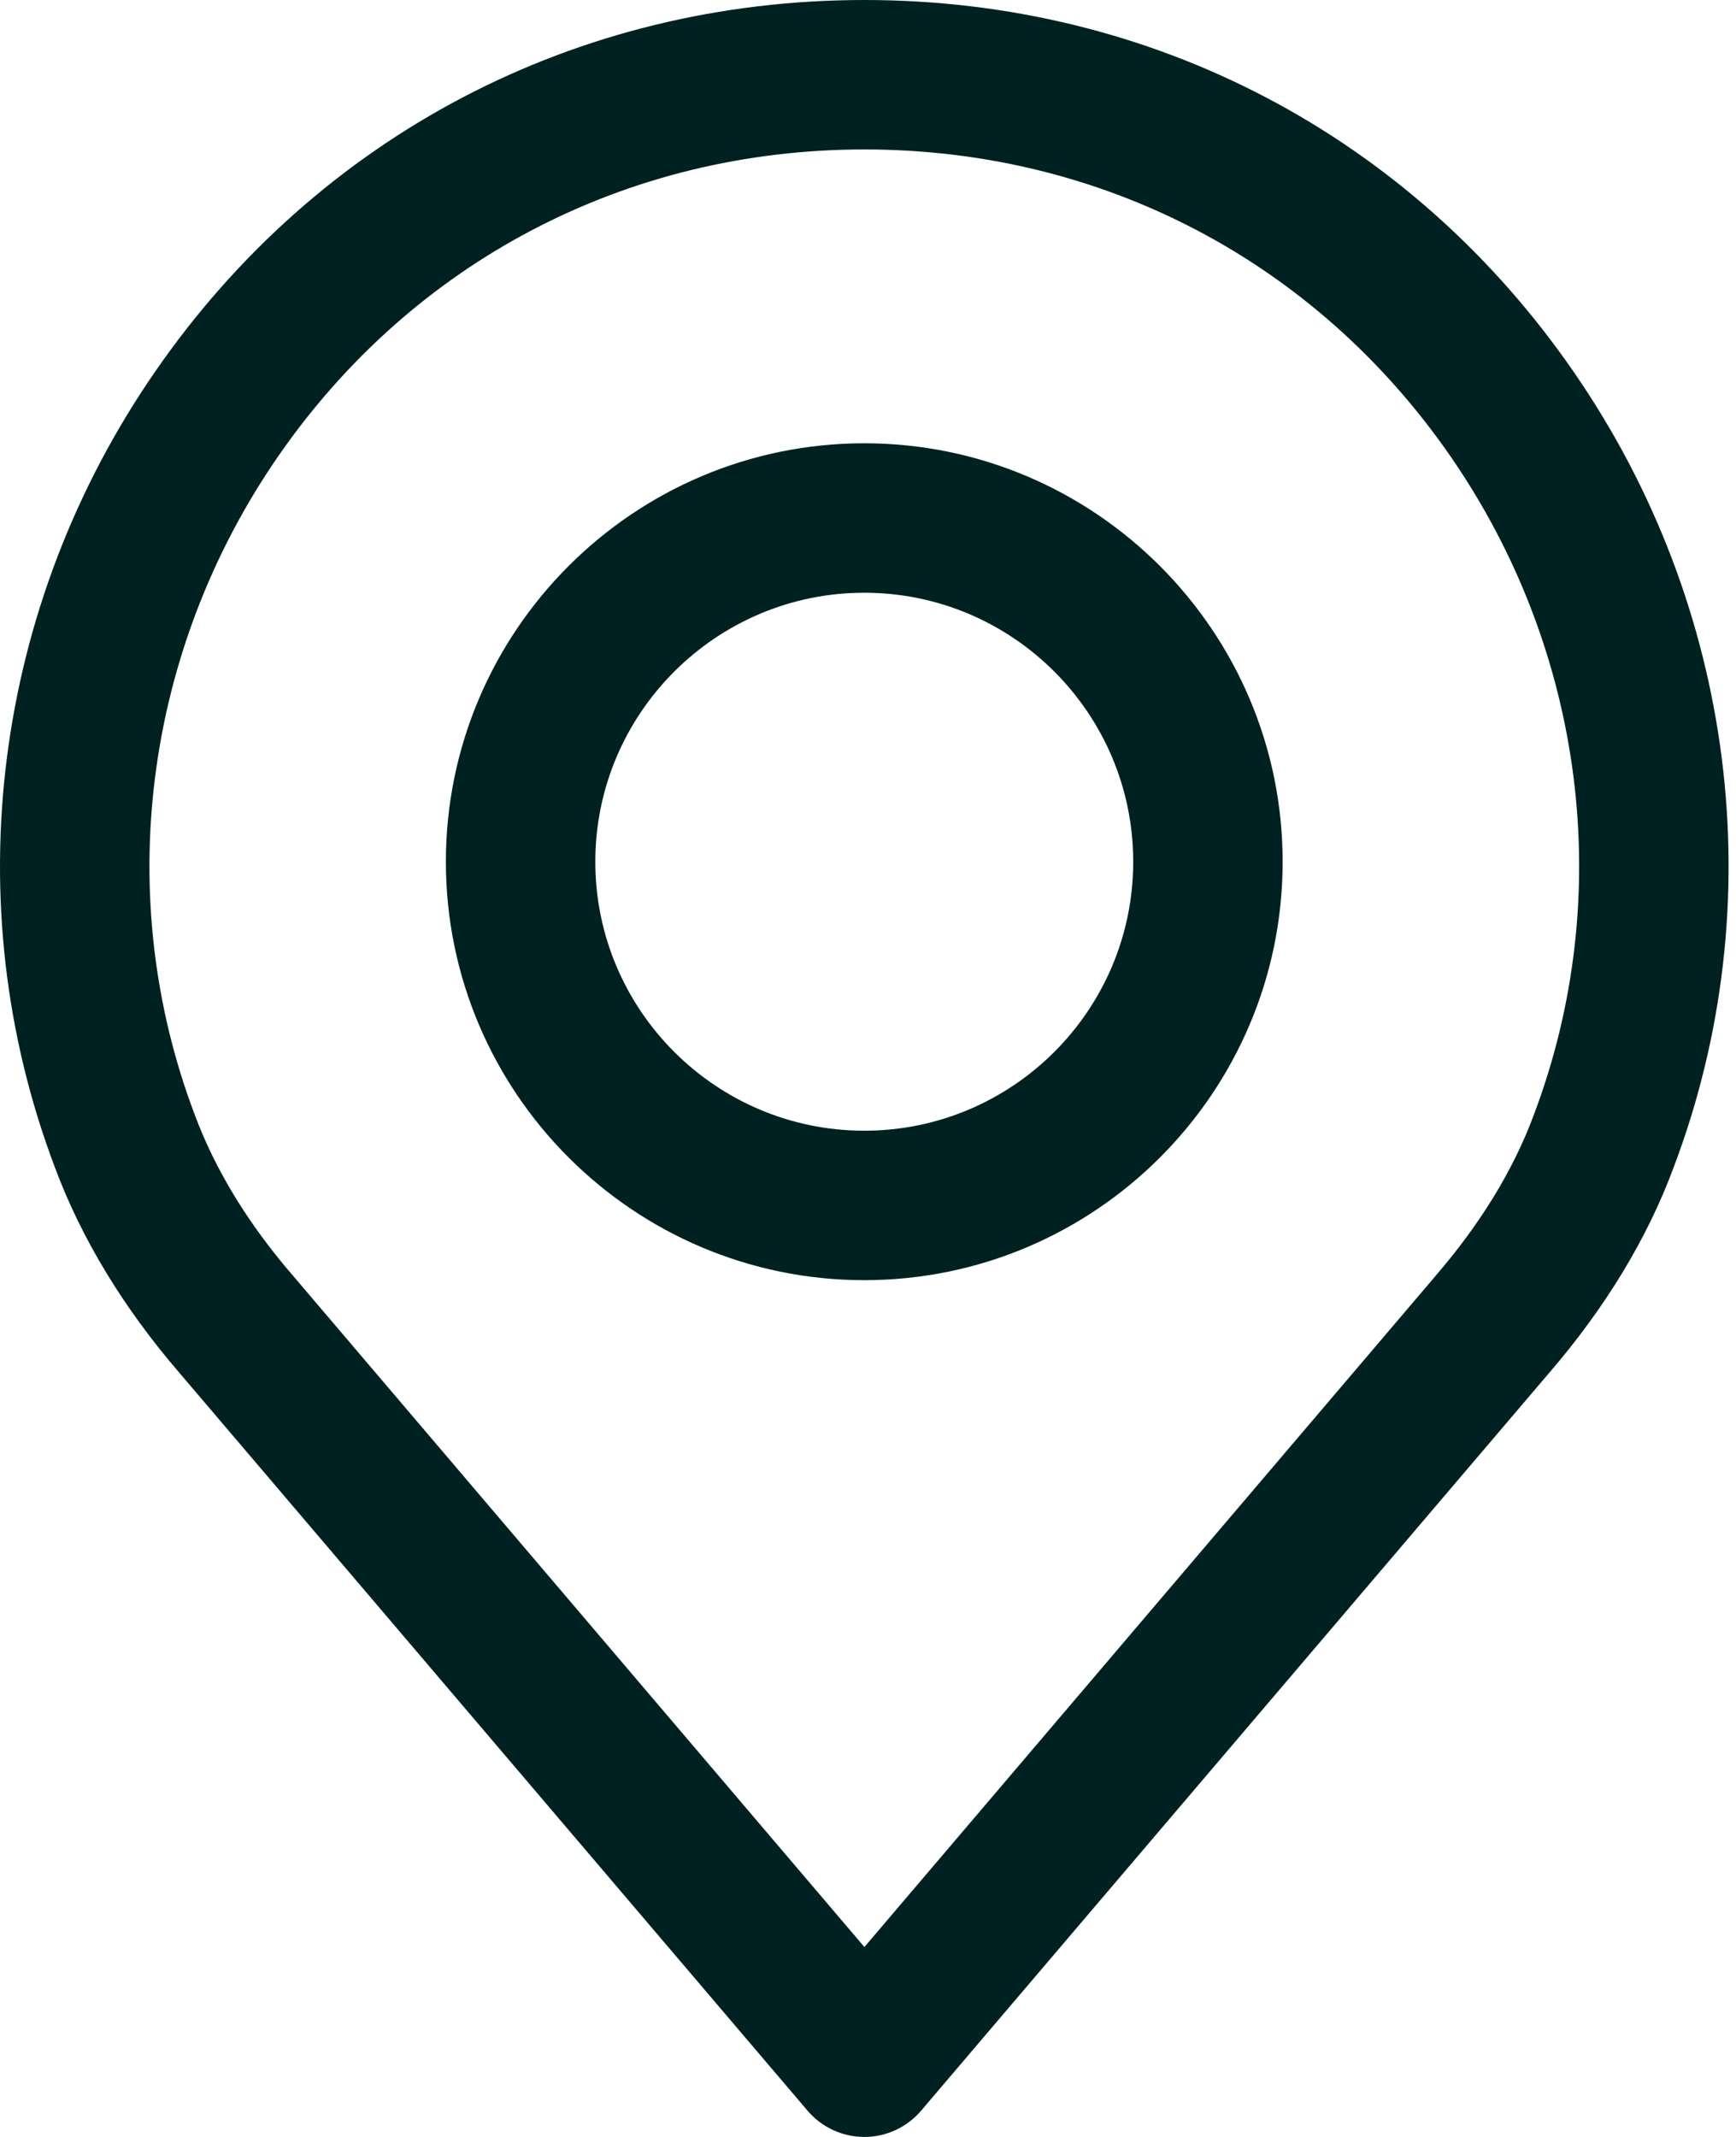 <svg width="13" height="16" viewBox="0 0 13 16" fill="none" xmlns="http://www.w3.org/2000/svg">
<path d="M11.783 2.782C10.562 1.014 8.626 0 6.473 0C4.319 0 2.383 1.014 1.162 2.782C-0.054 4.541 -0.334 6.768 0.409 8.735C0.608 9.272 0.925 9.794 1.347 10.283L6.047 15.803C6.153 15.928 6.309 16 6.473 16C6.636 16 6.792 15.928 6.898 15.803L11.596 10.285C12.021 9.793 12.337 9.271 12.534 8.738C13.279 6.768 12.999 4.541 11.783 2.782ZM11.486 8.347C11.334 8.758 11.086 9.164 10.748 9.555C10.748 9.556 10.747 9.557 10.746 9.558L6.473 14.578L2.197 9.555C1.859 9.165 1.611 8.758 1.457 8.343C0.842 6.716 1.076 4.875 2.082 3.418C3.092 1.957 4.692 1.119 6.473 1.119C8.253 1.119 9.853 1.957 10.863 3.418C11.869 4.875 12.103 6.716 11.486 8.347Z" fill="#002122"/>
<path d="M6.472 3.319C4.745 3.319 3.339 4.725 3.339 6.452C3.339 8.18 4.745 9.585 6.472 9.585C8.2 9.585 9.605 8.18 9.605 6.452C9.605 4.725 8.199 3.319 6.472 3.319ZM6.472 8.466C5.362 8.466 4.458 7.563 4.458 6.452C4.458 5.342 5.362 4.438 6.472 4.438C7.583 4.438 8.486 5.342 8.486 6.452C8.486 7.563 7.583 8.466 6.472 8.466Z" fill="#002122"/>
</svg>
